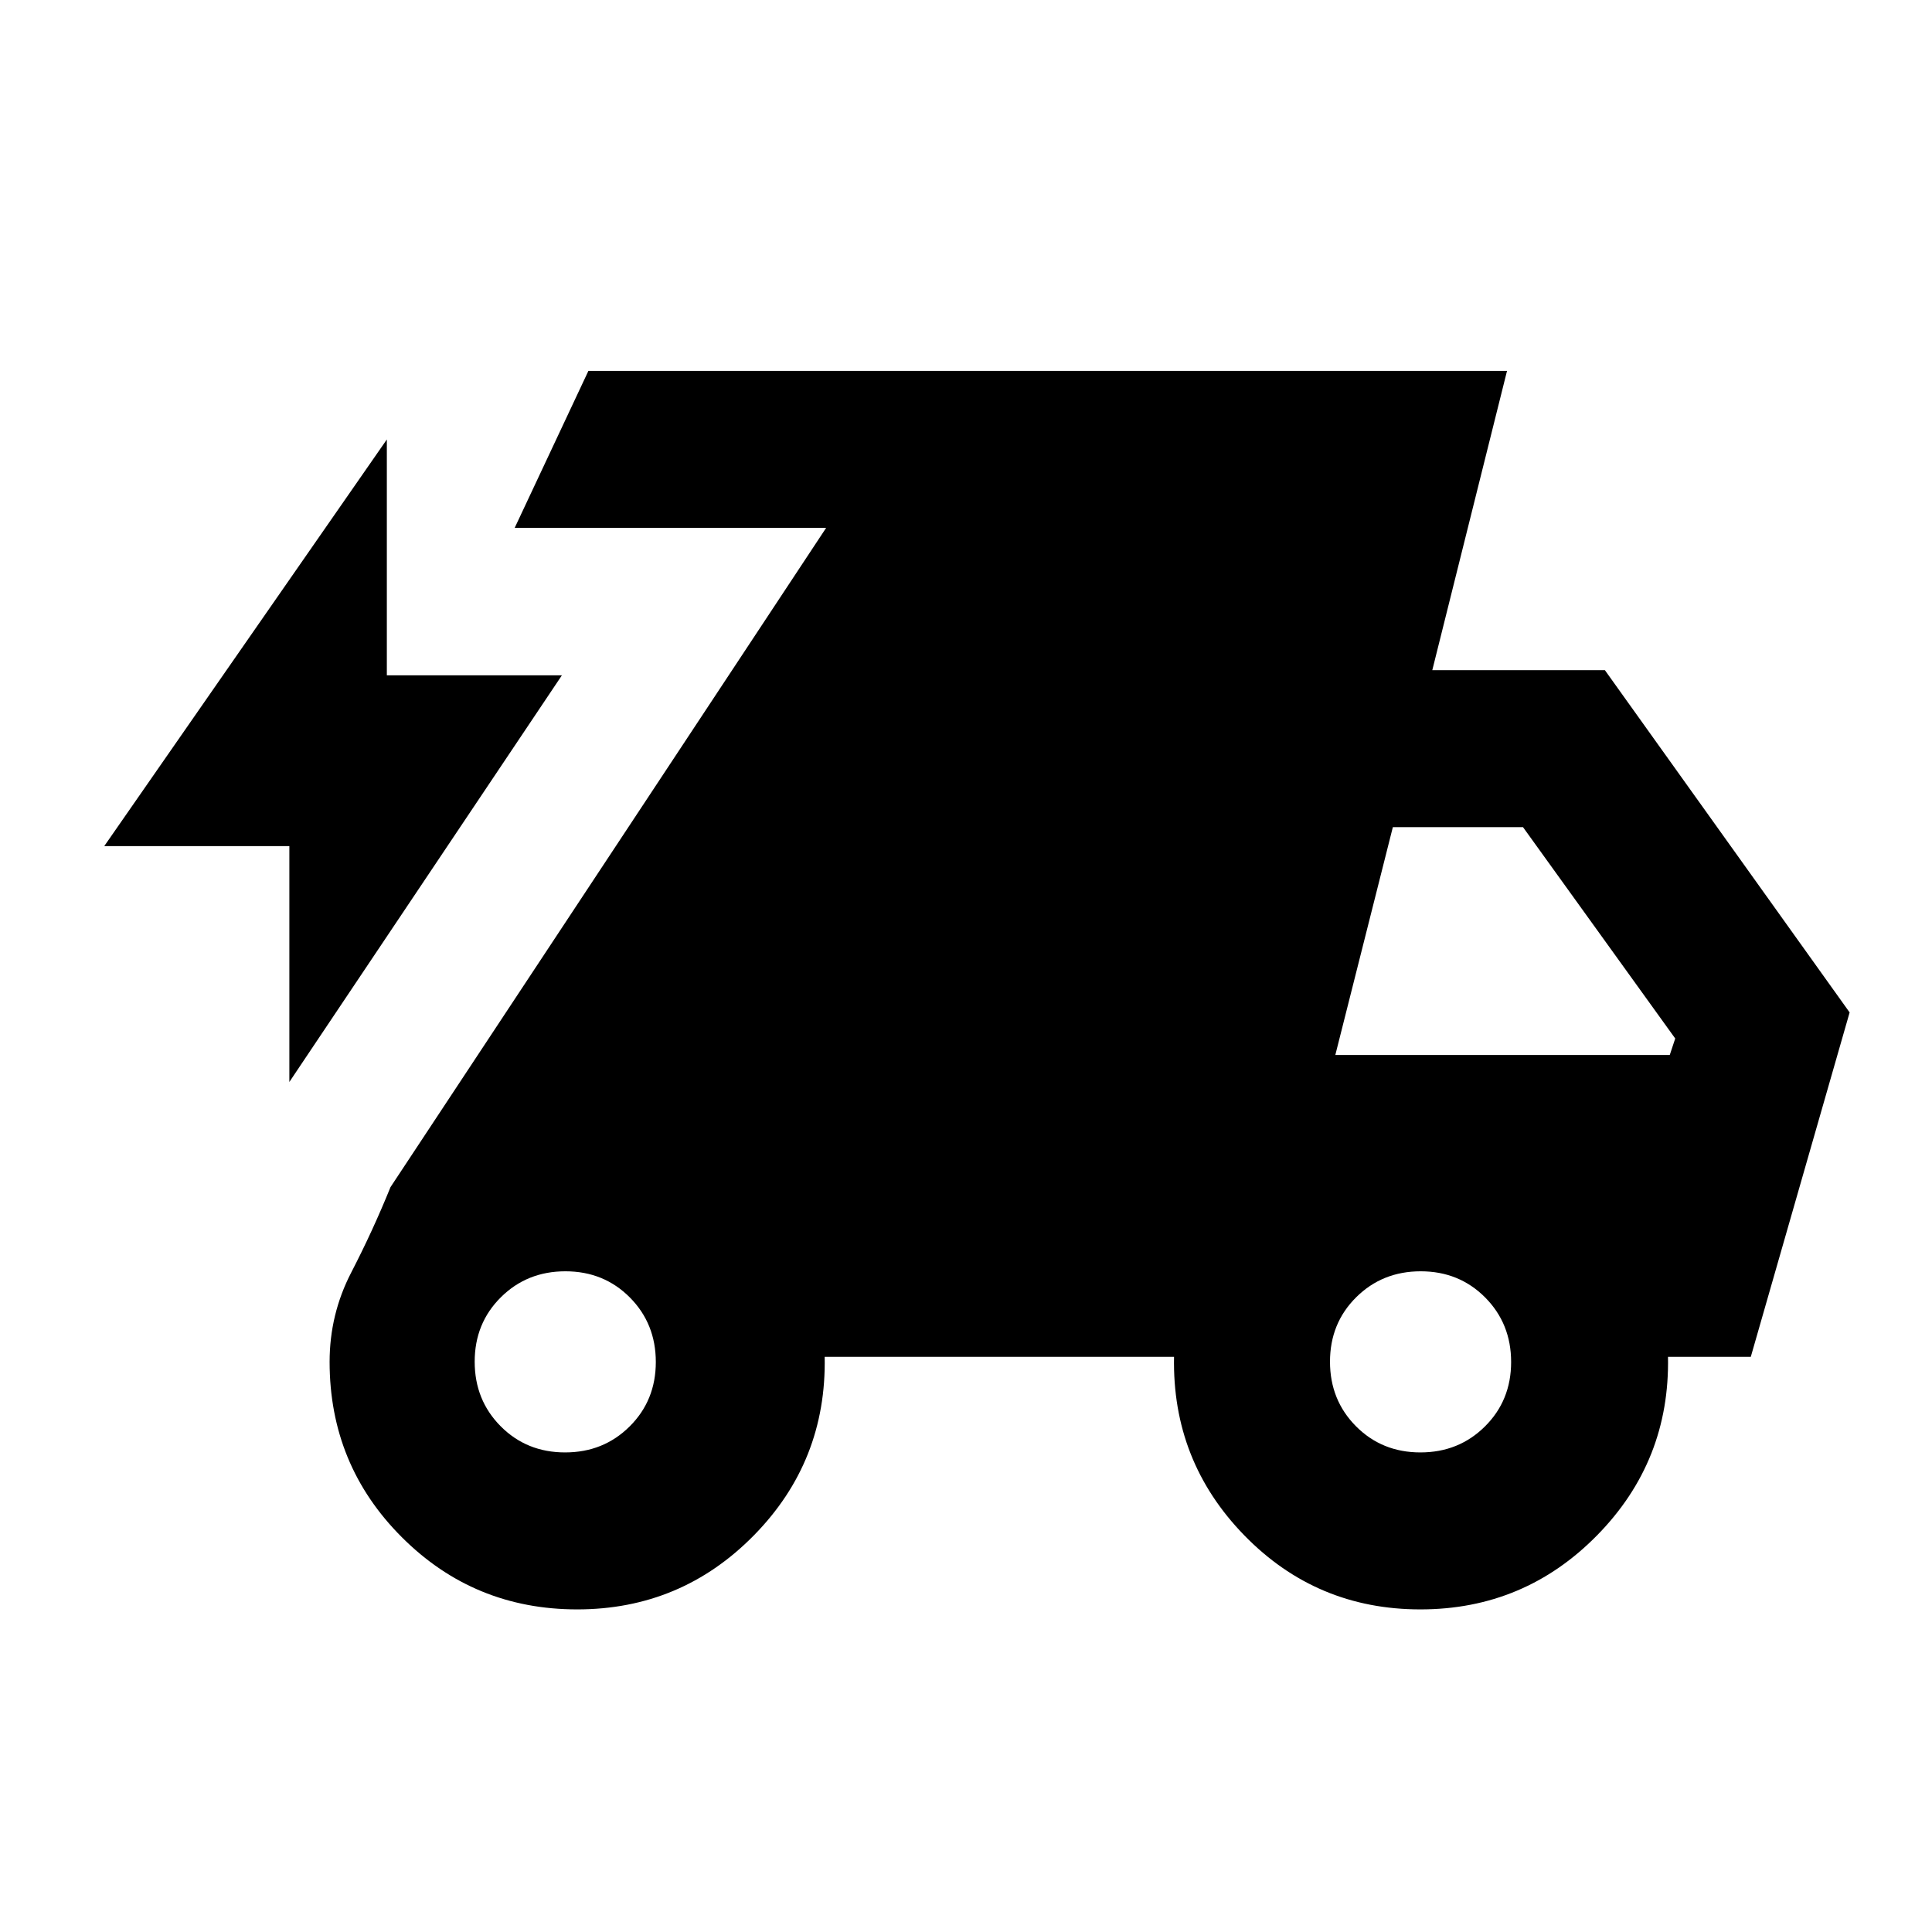 <svg xmlns="http://www.w3.org/2000/svg" height="20" viewBox="0 -960 960 960" width="20"><path d="M143.78-422.37v-117.2H51.8l140.42-202.06v117.2h86.98L143.78-422.37Zm143 262.07q-51.25 0-87.12-35.88-35.88-35.87-35.88-87.12 0-23.63 10.74-44.39 10.74-20.77 19.52-42.44L410.5-697.7H255.74l36.63-78h456.46L711.7-627h85.76l121.61 170.07-49.11 171.13h-41.14q1 51.79-35.18 88.64-36.18 36.86-87.86 36.86-51.7 0-87.56-36.86-35.85-36.85-34.85-88.64H409.78q1 51.89-35.16 88.69-36.17 36.81-87.84 36.81Zm-5.99-78q19.09 0 32.08-12.92 13-12.91 13-32t-12.91-32.09q-12.92-12.99-32.01-12.99-19.09 0-32.08 12.91-13 12.91-13 32t12.91 32.09q12.92 13 32.01 13Zm425 0q19.09 0 32.08-12.92 13-12.91 13-32t-12.91-32.09q-12.92-12.99-32.01-12.99-19.09 0-32.08 12.91-13 12.91-13 32t12.91 32.09q12.92 13 32.01 13Zm-42.27-197.5H829.7l2.71-8.18L756.77-549H692.1l-28.58 113.2Z"/></svg>